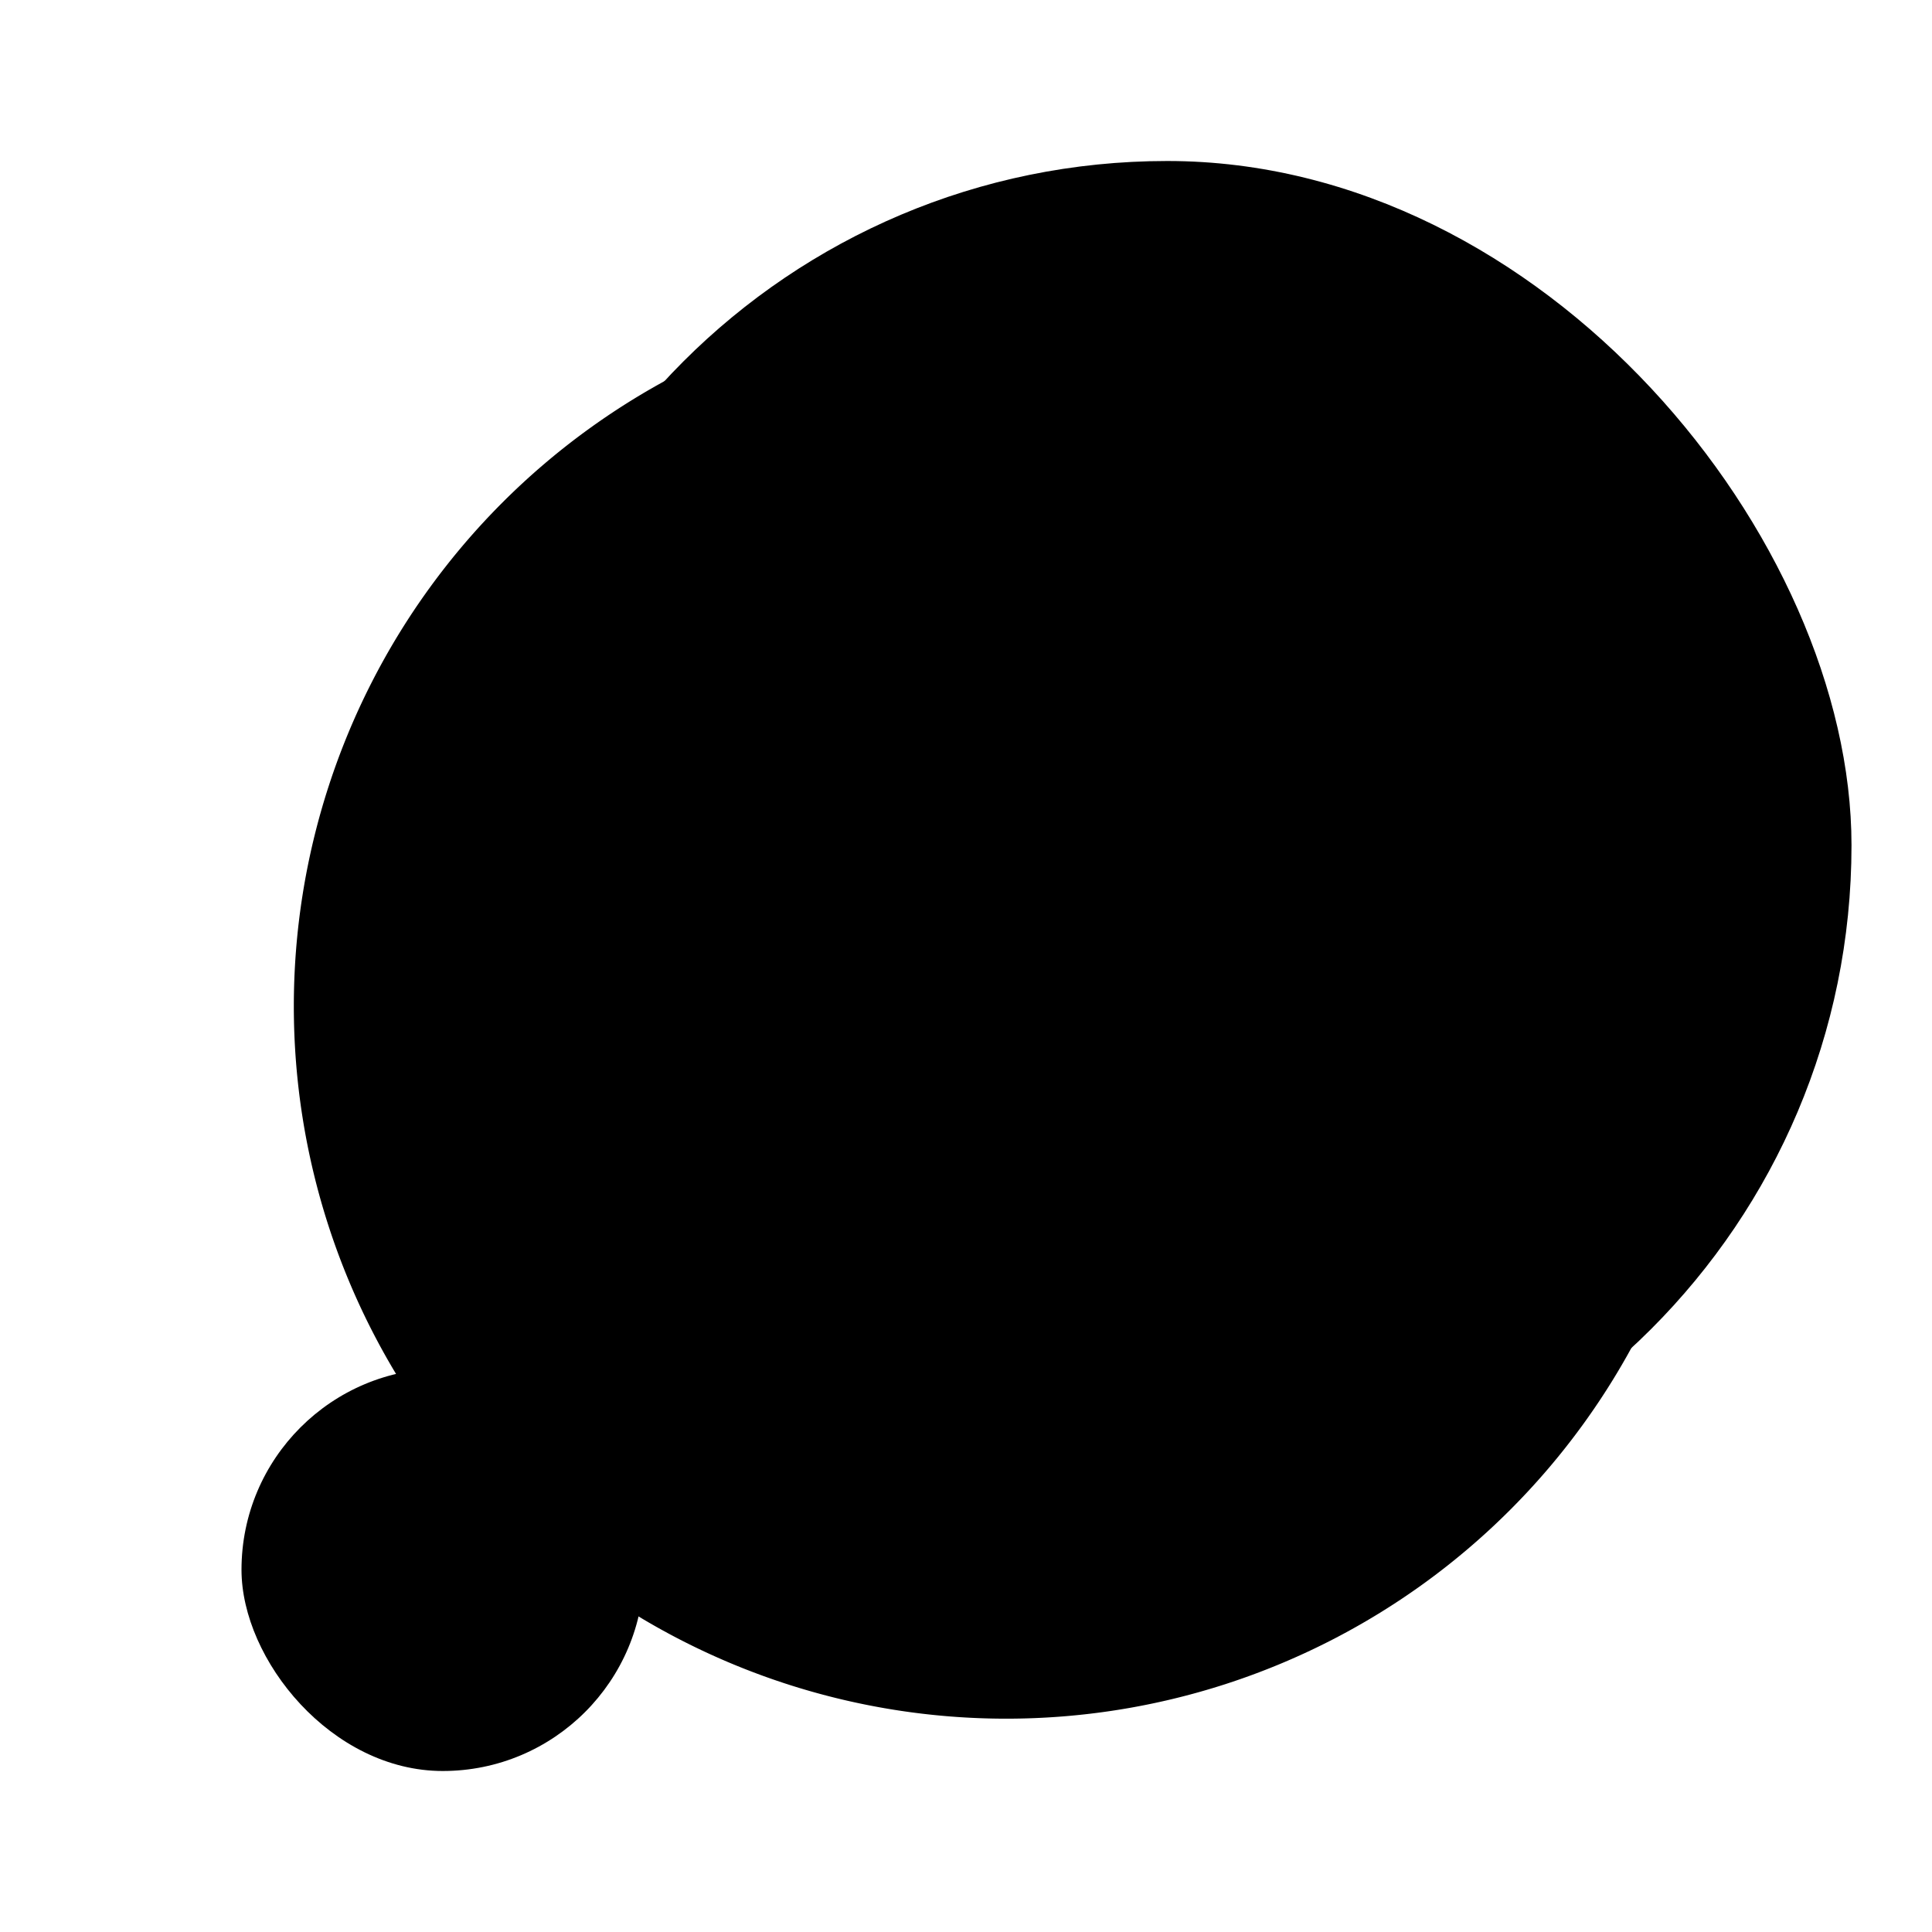 <svg version="1.1" viewBox="0 0 24 24" class="bob-core-components-icon">
    <g class="icons/_tint/recent">
        <rect width="5" height="5" x="3" y="17" rx="2.5" class="primarytint"/>
        <rect width="17" height="17" x="6" y="2" rx="8.5" class="primarytint"/>
        <path d="M8.85 11.762c-.2-.2-.2-.5 0-.7.2-.2.5-.2.7 0l2.789 2.738 3.78-4.623c.15-.2.5-.25.7-.05.2.2.25.5.05.7l-4.13 5.023c-.1.1-.2.15-.35.2h-.05c-.15 0-.25-.05-.35-.15L8.85 11.762zm0 0c-.2-.2-.2-.5 0-.7.2-.2.5-.2.7 0l2.789 2.738 3.78-4.623c.15-.2.5-.25.7-.05.2.2.25.5.05.7l-4.13 5.023c-.1.1-.2.15-.35.2h-.05c-.15 0-.25-.05-.35-.15L8.85 11.762z"
              class="primarytint"/>
        <path class="secondarytint" d="M12.5 3.65a8.85 8.85 0 1 0 0 17.7 8.85 8.85 0 1 0 0-17.7z"/>
    </g>
</svg>